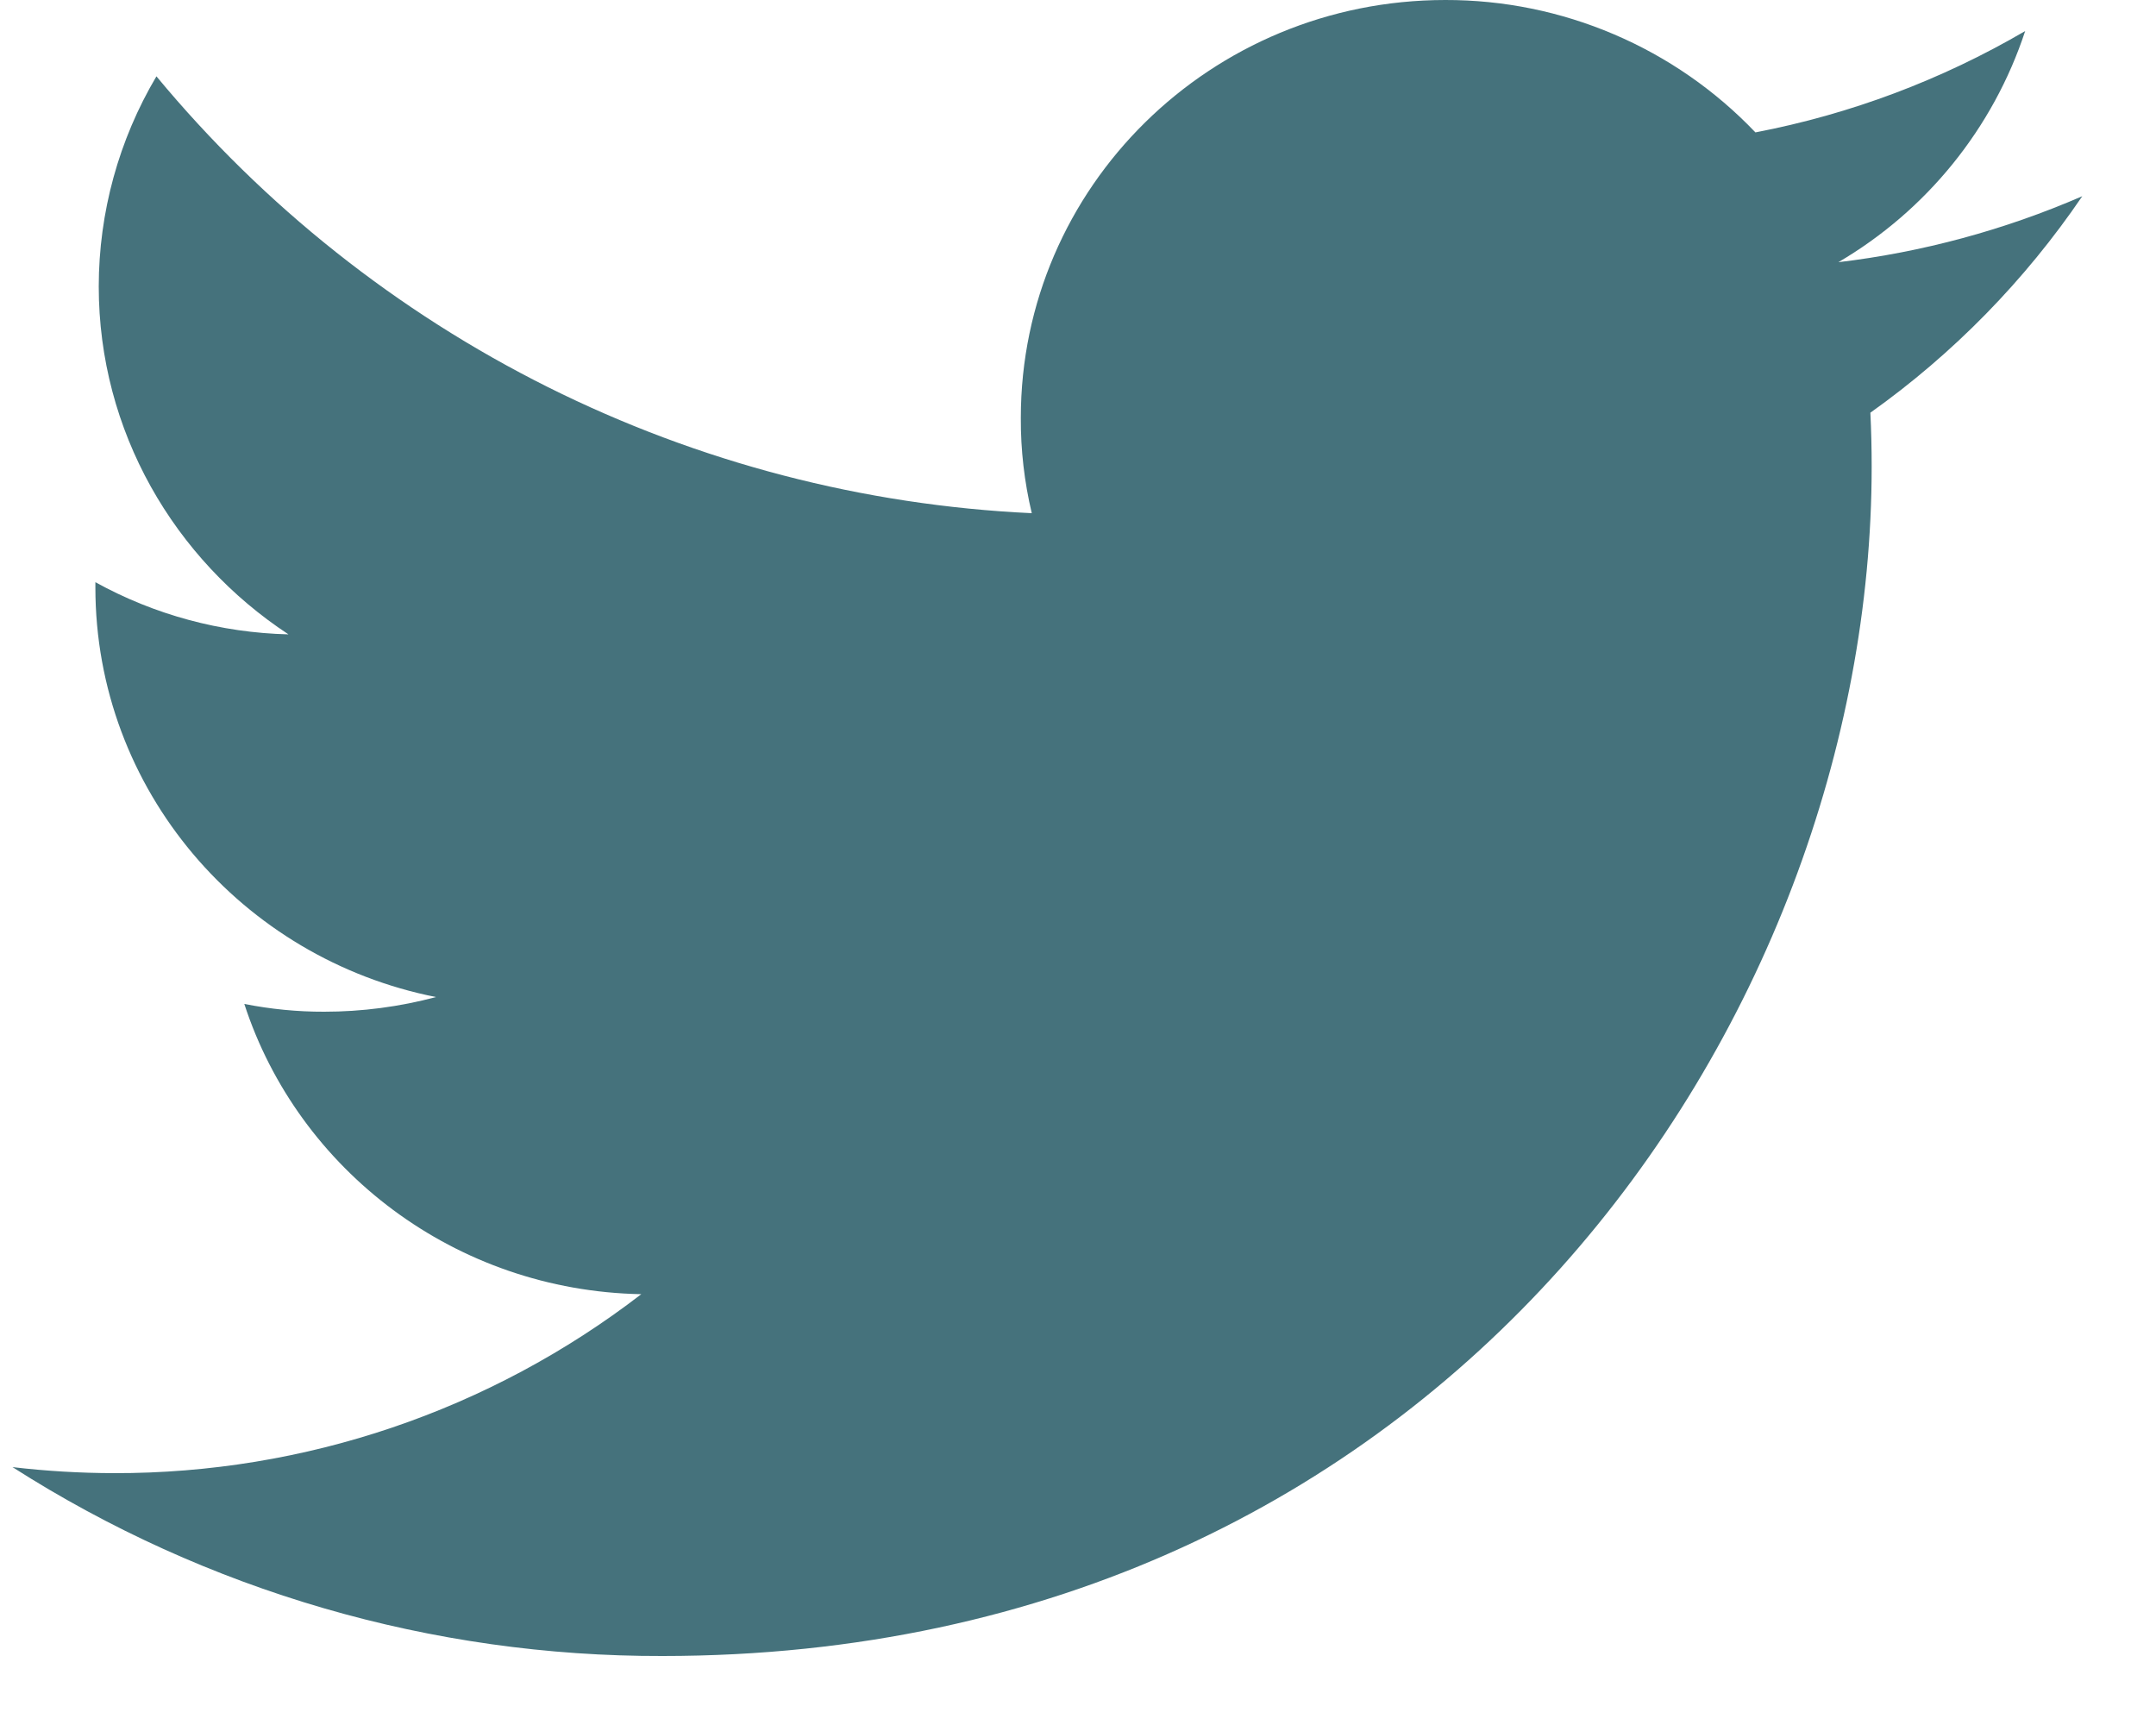 <svg width="25" height="20" viewBox="0 0 25 20" fill="none" xmlns="http://www.w3.org/2000/svg">
<path d="M24.145 2.275C23.244 2.666 22.292 2.924 21.317 3.04C22.341 2.44 23.112 1.487 23.483 0.36C22.515 0.926 21.457 1.324 20.355 1.535C19.892 1.049 19.334 0.662 18.715 0.398C18.097 0.134 17.432 -0.001 16.76 8.46721e-06C14.039 8.46721e-06 11.837 2.17 11.837 4.845C11.835 5.217 11.878 5.588 11.964 5.95C10.013 5.859 8.102 5.361 6.355 4.489C4.607 3.616 3.06 2.389 1.814 0.885C1.377 1.622 1.146 2.463 1.145 3.32C1.145 5 2.021 6.485 3.345 7.355C2.56 7.336 1.792 7.129 1.106 6.75V6.81C1.106 9.16 2.806 11.115 5.056 11.56C4.632 11.673 4.196 11.73 3.759 11.73C3.448 11.731 3.138 11.7 2.833 11.64C3.459 13.565 5.279 14.965 7.436 15.005C5.683 16.355 3.532 17.085 1.32 17.08C0.927 17.079 0.535 17.056 0.145 17.01C2.395 18.447 5.011 19.207 7.682 19.2C16.75 19.2 21.703 11.815 21.703 5.41C21.703 5.2 21.698 4.99 21.688 4.785C22.65 4.101 23.481 3.251 24.145 2.275Z" fill="#45727c"/>
</svg>

